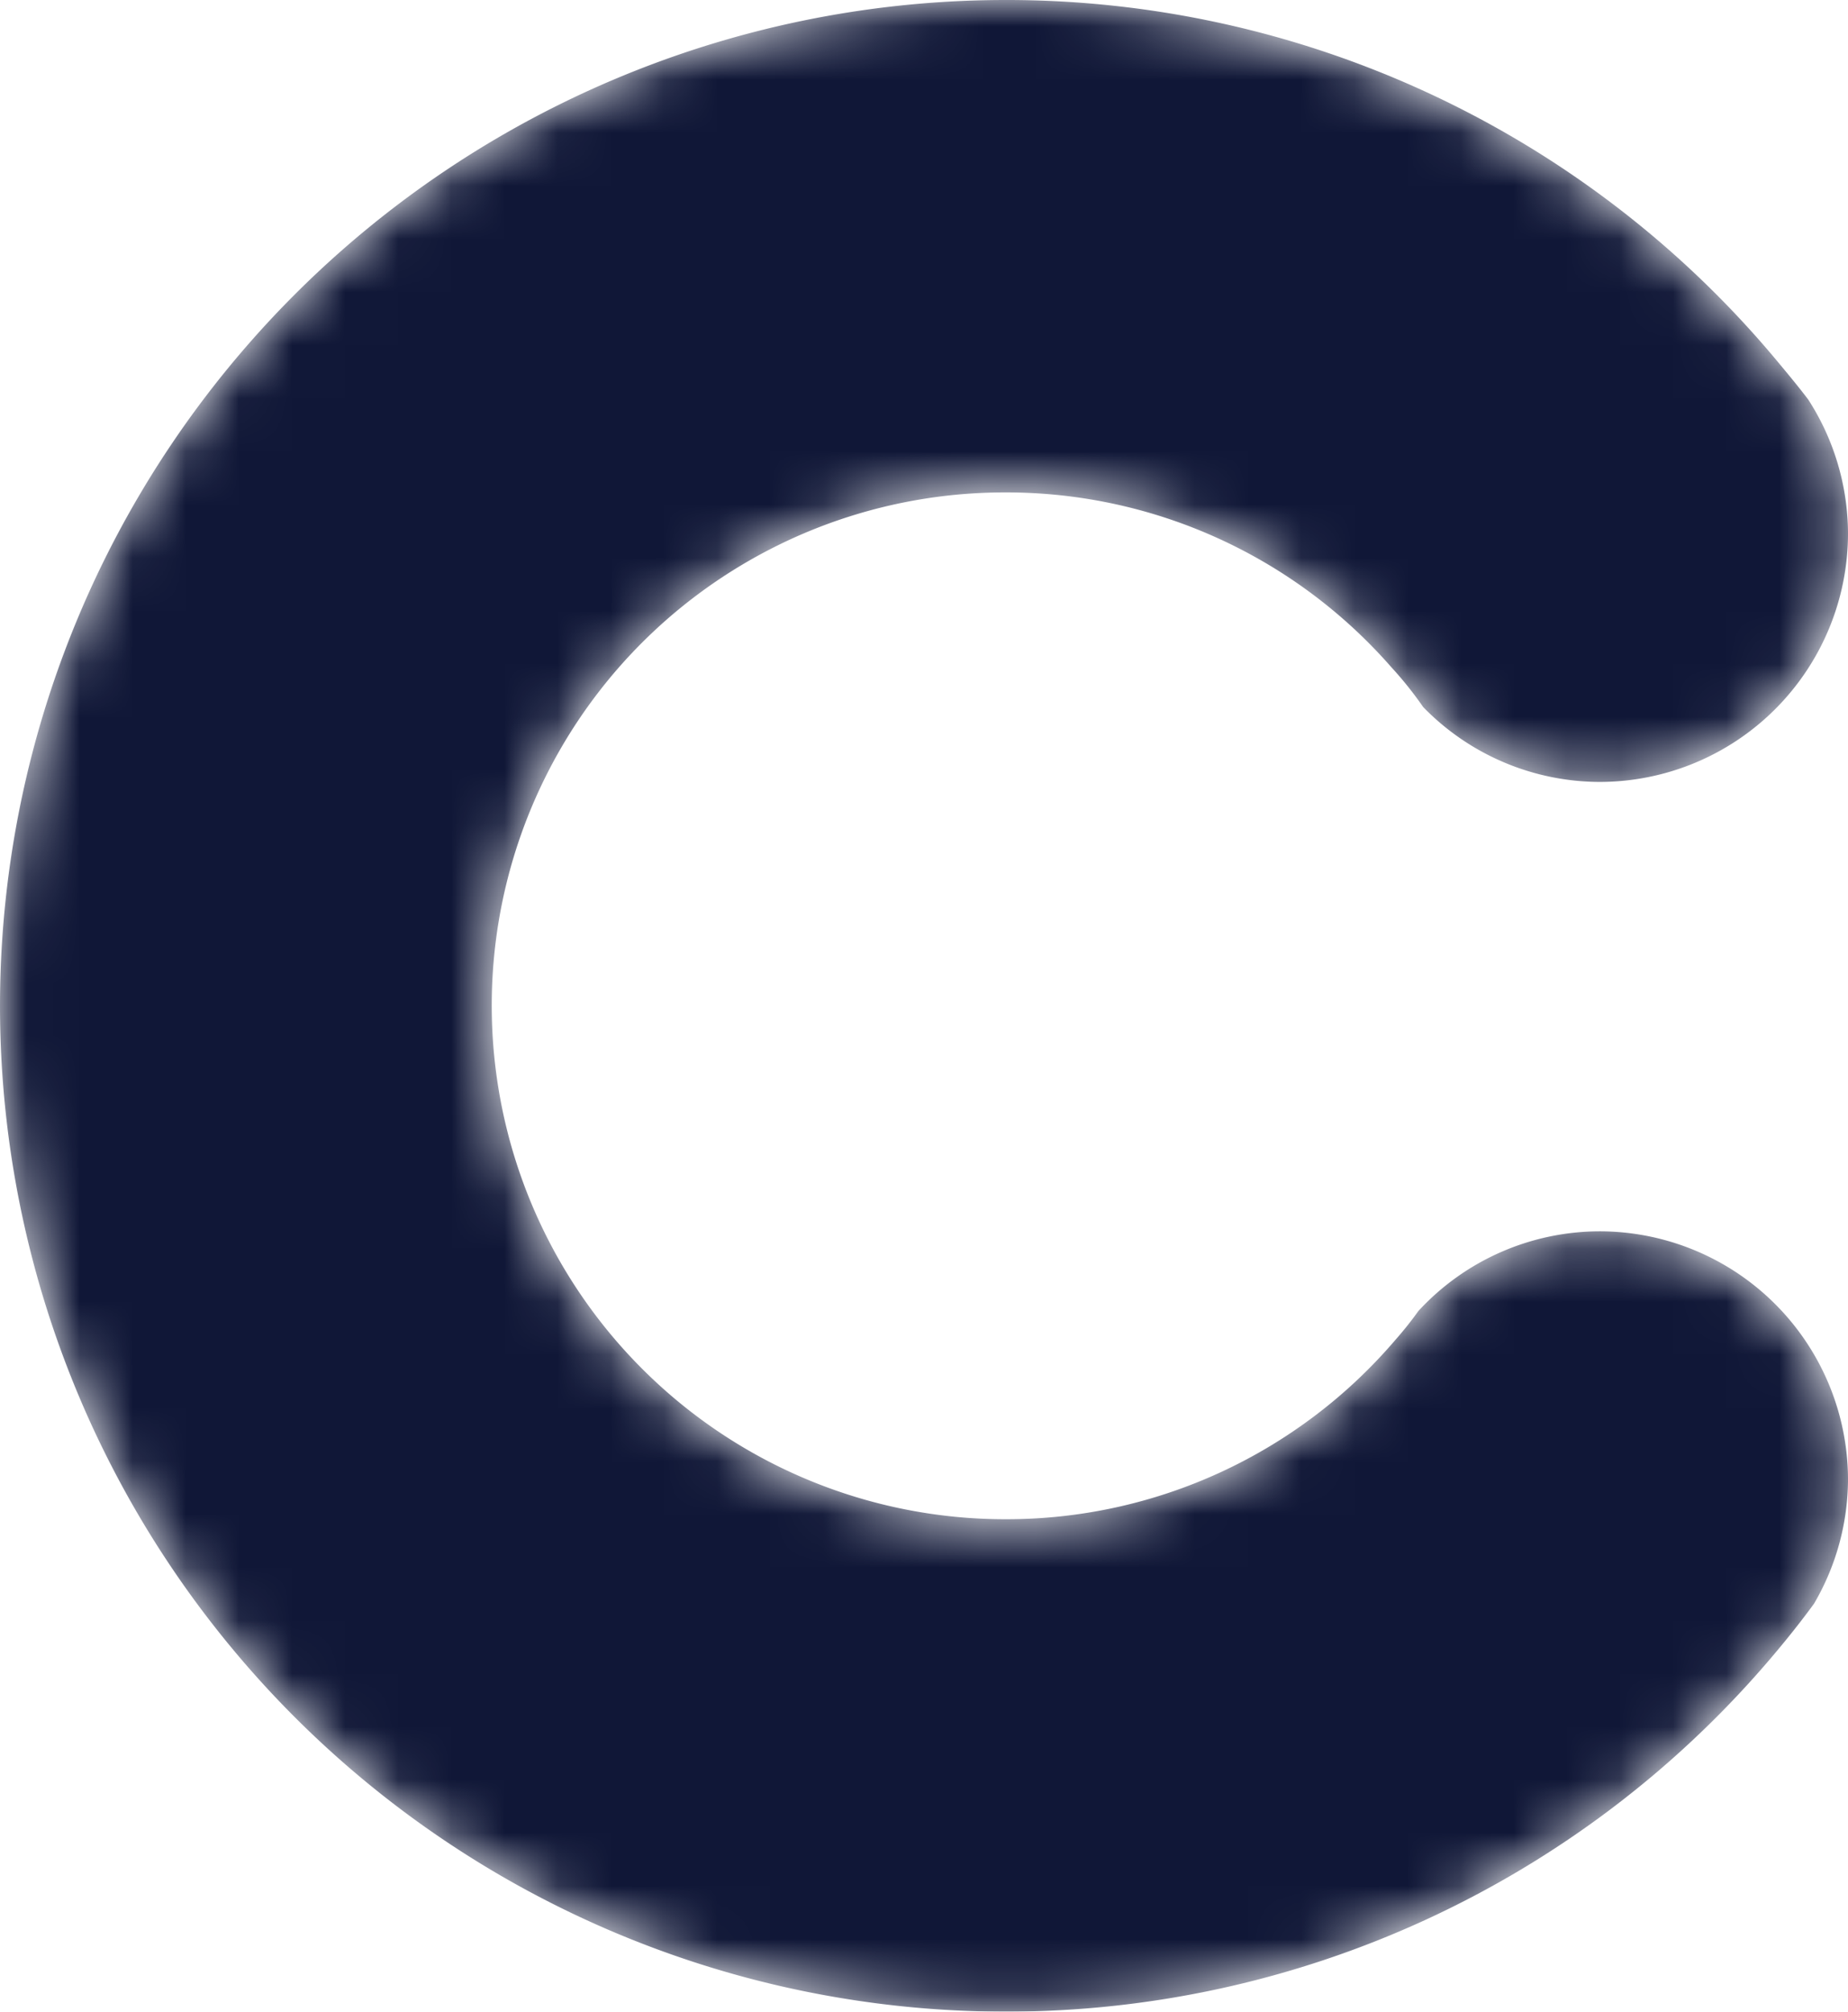 <svg id="Layer_1" data-name="Layer 1" xmlns="http://www.w3.org/2000/svg" xmlns:xlink="http://www.w3.org/1999/xlink" viewBox="0 0 34.8 37.87"><defs><style>.cls-1{fill:#fff;}.cls-1,.cls-3{fill-rule:evenodd;}.cls-2{mask:url(#mask);}.cls-3{fill:#101737;}</style><mask id="mask" x="0" y="0" width="34.8" height="37.87" maskUnits="userSpaceOnUse"><g id="mask-4"><path id="path-3" class="cls-1" d="M0,18.93A18.94,18.94,0,0,0,18.93,37.87h0a18.91,18.91,0,0,0,14.37-6.6h0c.3-.35.59-.71.86-1.08h0a4.66,4.66,0,0,0,.64-2.34h0a4.68,4.68,0,0,0-4.67-4.67h0a4.65,4.65,0,0,0-3.42,1.5h0a6.77,6.77,0,0,1-.43.54h0a9.63,9.63,0,0,1-7.35,3.38h0a9.67,9.67,0,0,1-9.67-9.67h0a9.66,9.66,0,0,1,9.67-9.66h0a9.63,9.63,0,0,1,7.27,3.29h0a7,7,0,0,1,.6.75h0a4.65,4.65,0,0,0,3.33,1.41h0a4.68,4.68,0,0,0,4.67-4.67h0a4.67,4.67,0,0,0-.75-2.53h0c-.19-.25-.39-.49-.59-.73h0A18.89,18.89,0,0,0,18.93,0h0A18.94,18.94,0,0,0,0,18.93"/></g></mask></defs><g id="Page-1"><g id="Group-Copy-5"><g id="Group-6"><g class="cls-2"><path id="Fill-4" class="cls-3" d="M0,18.93A18.94,18.94,0,0,0,18.93,37.87h0a18.91,18.91,0,0,0,14.37-6.6h0c.3-.35.59-.71.86-1.08h0a4.66,4.66,0,0,0,.64-2.34h0a4.68,4.68,0,0,0-4.67-4.67h0a4.65,4.65,0,0,0-3.42,1.5h0a6.77,6.77,0,0,1-.43.54h0a9.63,9.63,0,0,1-7.35,3.38h0a9.67,9.67,0,0,1-9.67-9.67h0a9.66,9.66,0,0,1,9.67-9.66h0a9.63,9.63,0,0,1,7.27,3.29h0a7,7,0,0,1,.6.75h0a4.65,4.65,0,0,0,3.33,1.41h0a4.68,4.68,0,0,0,4.67-4.67h0a4.67,4.67,0,0,0-.75-2.53h0c-.19-.25-.39-.49-.59-.73h0A18.89,18.89,0,0,0,18.93,0h0A18.94,18.94,0,0,0,0,18.93"/></g></g></g></g></svg>